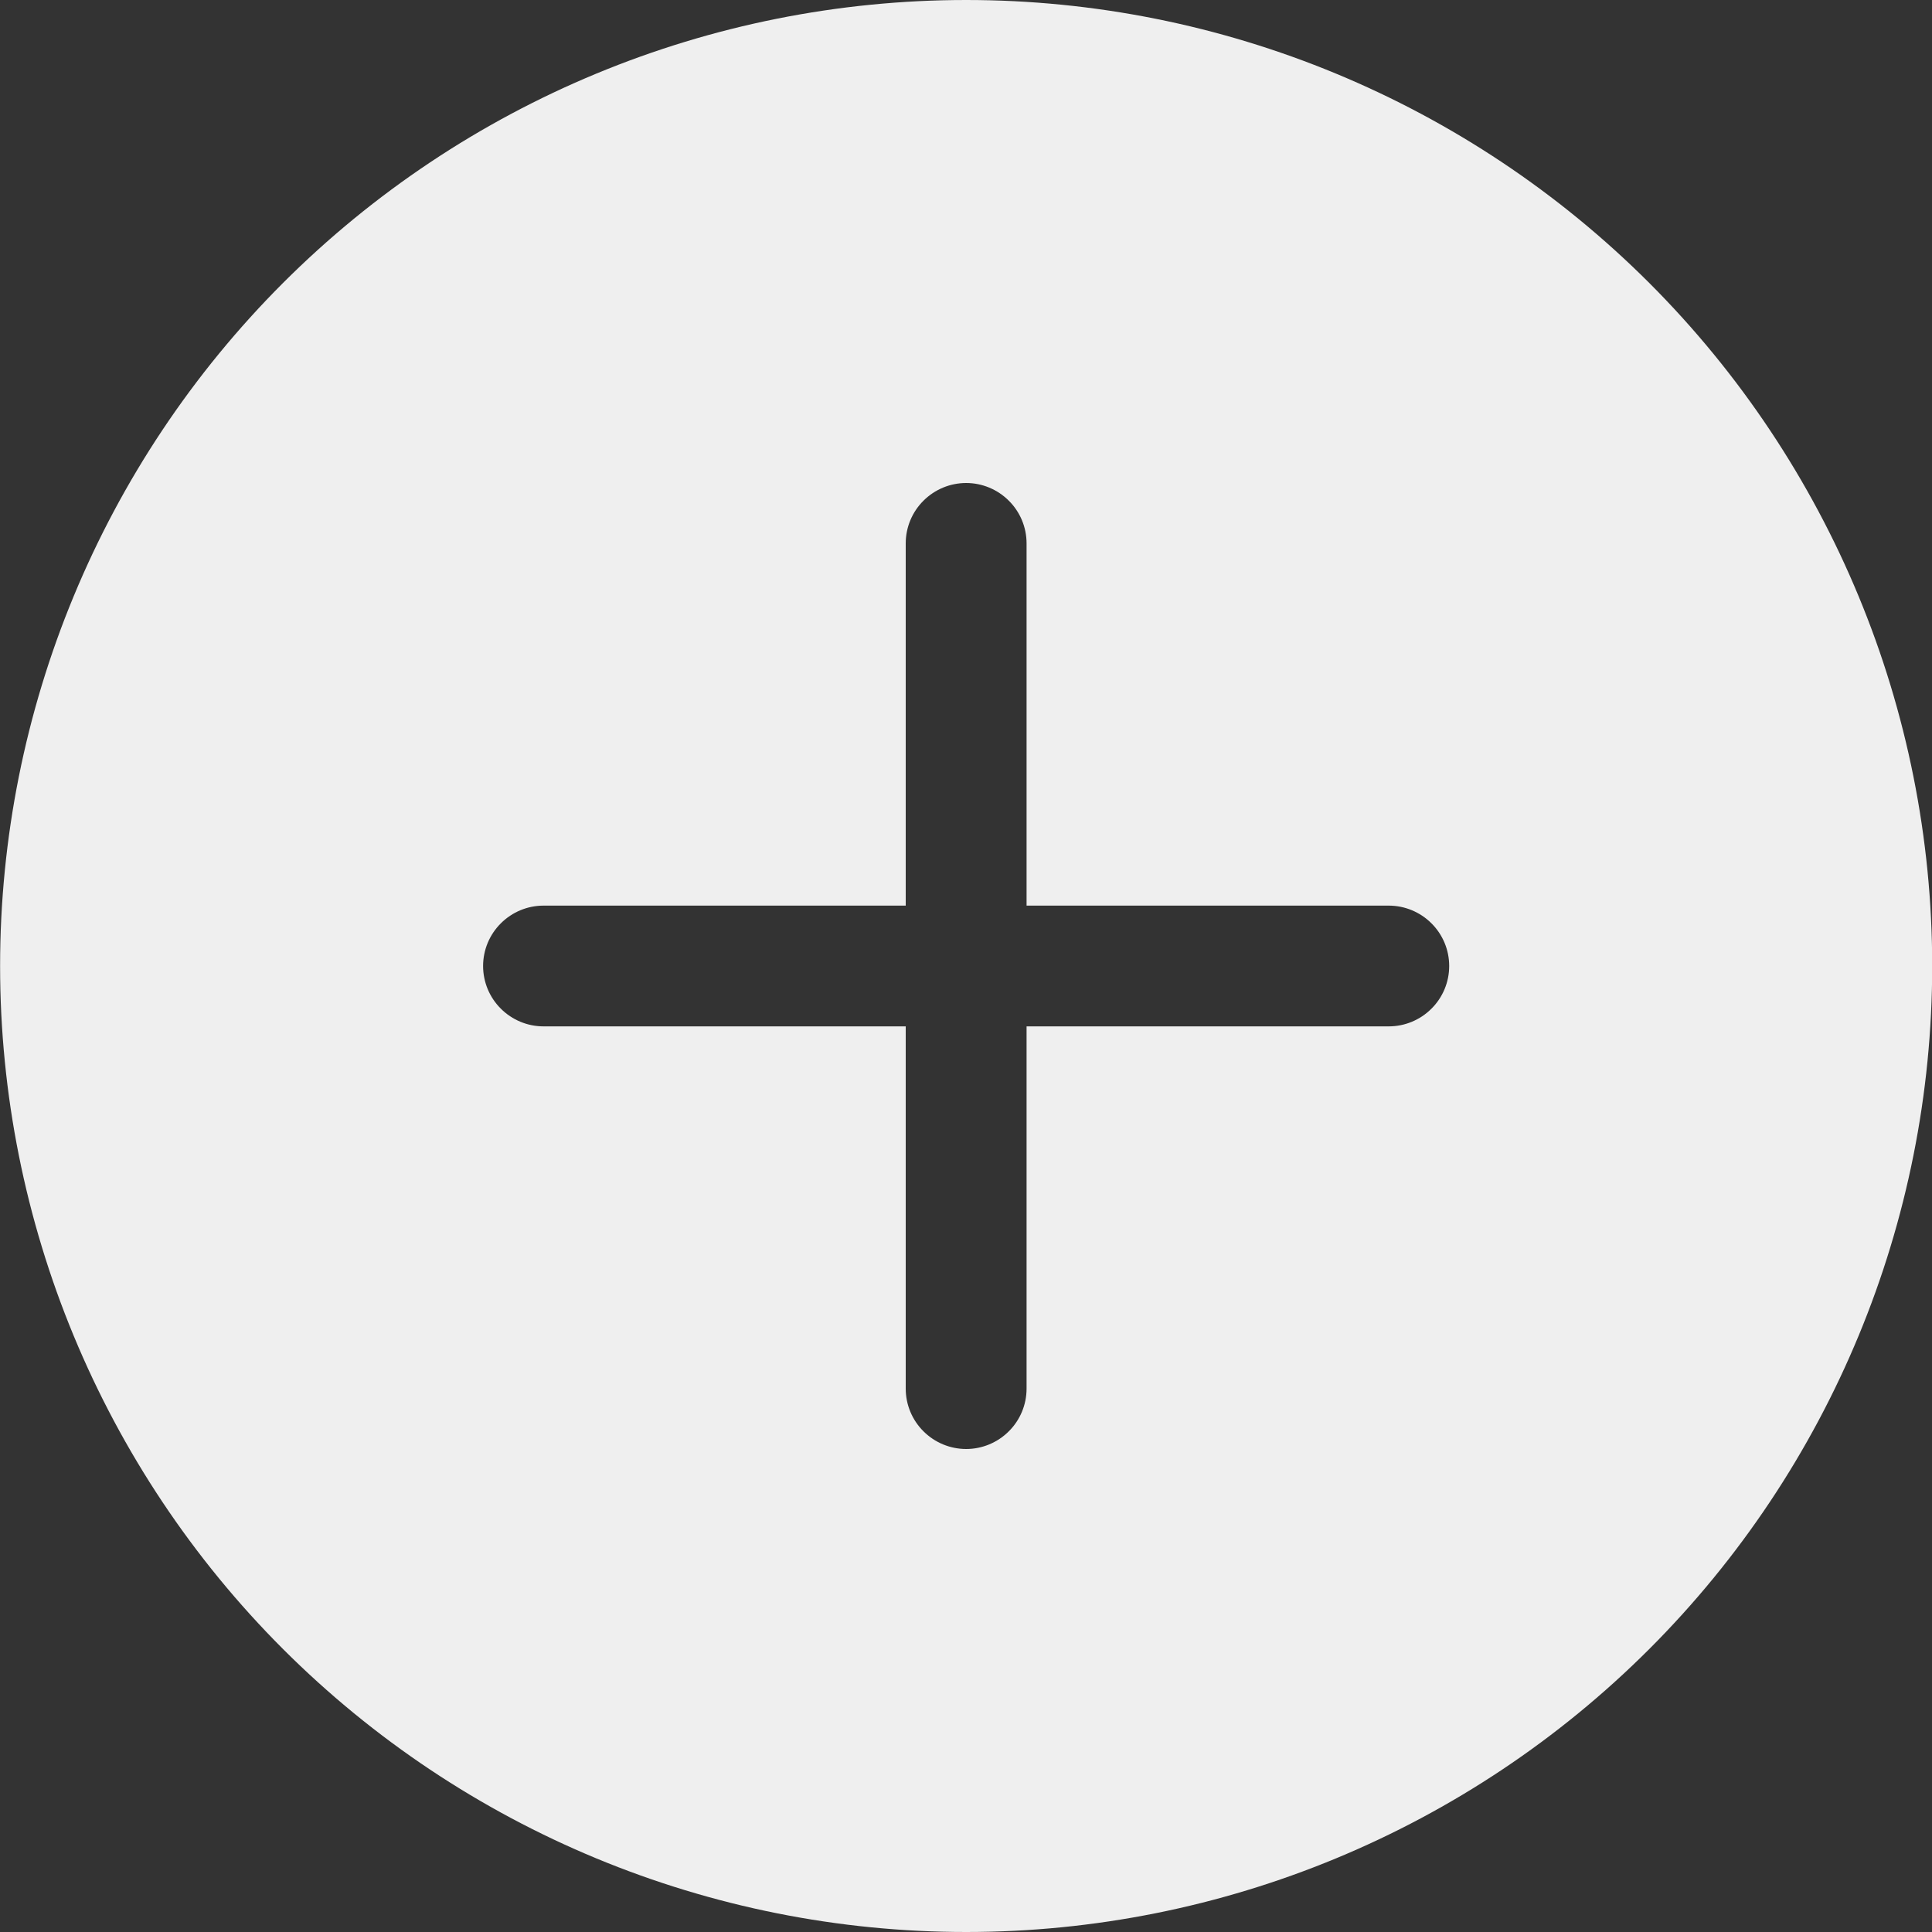 <?xml version="1.0" encoding="UTF-8" standalone="no" ?>
<!DOCTYPE svg PUBLIC "-//W3C//DTD SVG 1.1//EN" "http://www.w3.org/Graphics/SVG/1.1/DTD/svg11.dtd">
<svg xmlns="http://www.w3.org/2000/svg" xmlns:xlink="http://www.w3.org/1999/xlink" version="1.1" width="1080" height="1080" viewBox="0 0 1080 1080" xml:space="preserve">
<rect x="0" y="0" width="1080" height="1080" fill="#333333" stroke="none"/>
<desc>Created with Fabric.js 5.2.4</desc>
<defs>
</defs>
<g transform="matrix(1 0 0 1 540 540)" id="8305c75b-6ee0-4dbe-88bd-2836b140ec83"  >
<rect style="stroke: none; stroke-width: 1; stroke-dasharray: none; stroke-linecap: butt; stroke-dashoffset: 0; stroke-linejoin: miter; stroke-miterlimit: 4; fill: rgb(255,255,255); fill-rule: nonzero; opacity: 1; visibility: hidden;" vector-effect="non-scaling-stroke"  x="-540" y="-540" rx="0" ry="0" width="1080" height="1080" />
</g>
<g transform="matrix(1 0 0 1 540 540)" id="f63ffbf1-3e0b-4bed-886f-f8a81839c6d8"  >
</g>
<g transform="matrix(54 0 0 54 540 540)"  >
<path style="stroke: none; stroke-width: 1; stroke-dasharray: none; stroke-linecap: butt; stroke-dashoffset: 0; stroke-linejoin: miter; stroke-miterlimit: 4; fill: rgb(239,239,239); fill-rule: nonzero; opacity: 1;"  transform=" translate(-10, -10)" d="M 20.002 10 C 20.002 12.652 18.948 15.196 17.073 17.071 C 15.197 18.946 12.654 20 10.002 20 C 7.349 20 4.806 18.946 2.93 17.071 C 1.055 15.196 0.001 12.652 0.001 10 C 0.001 7.348 1.055 4.804 2.93 2.929 C 4.806 1.054 7.349 0 10.002 0 C 12.654 0 15.197 1.054 17.073 2.929 C 18.948 4.804 20.002 7.348 20.002 10 Z M 10.627 5.625 C 10.627 5.459 10.561 5.3 10.443 5.183 C 10.326 5.066 10.167 5 10.002 5 C 9.836 5 9.677 5.066 9.56 5.183 C 9.442 5.3 9.376 5.459 9.376 5.625 L 9.376 9.375 L 5.626 9.375 C 5.461 9.375 5.302 9.441 5.185 9.558 C 5.067 9.675 5.001 9.834 5.001 10 C 5.001 10.166 5.067 10.325 5.185 10.442 C 5.302 10.559 5.461 10.625 5.626 10.625 L 9.376 10.625 L 9.376 14.375 C 9.376 14.541 9.442 14.7 9.56 14.817 C 9.677 14.934 9.836 15 10.002 15 C 10.167 15 10.326 14.934 10.443 14.817 C 10.561 14.7 10.627 14.541 10.627 14.375 L 10.627 10.625 L 14.377 10.625 C 14.542 10.625 14.701 10.559 14.818 10.442 C 14.936 10.325 15.002 10.166 15.002 10 C 15.002 9.834 14.936 9.675 14.818 9.558 C 14.701 9.441 14.542 9.375 14.377 9.375 L 10.627 9.375 L 10.627 5.625 Z" stroke-linecap="round" />
</g>
</svg>